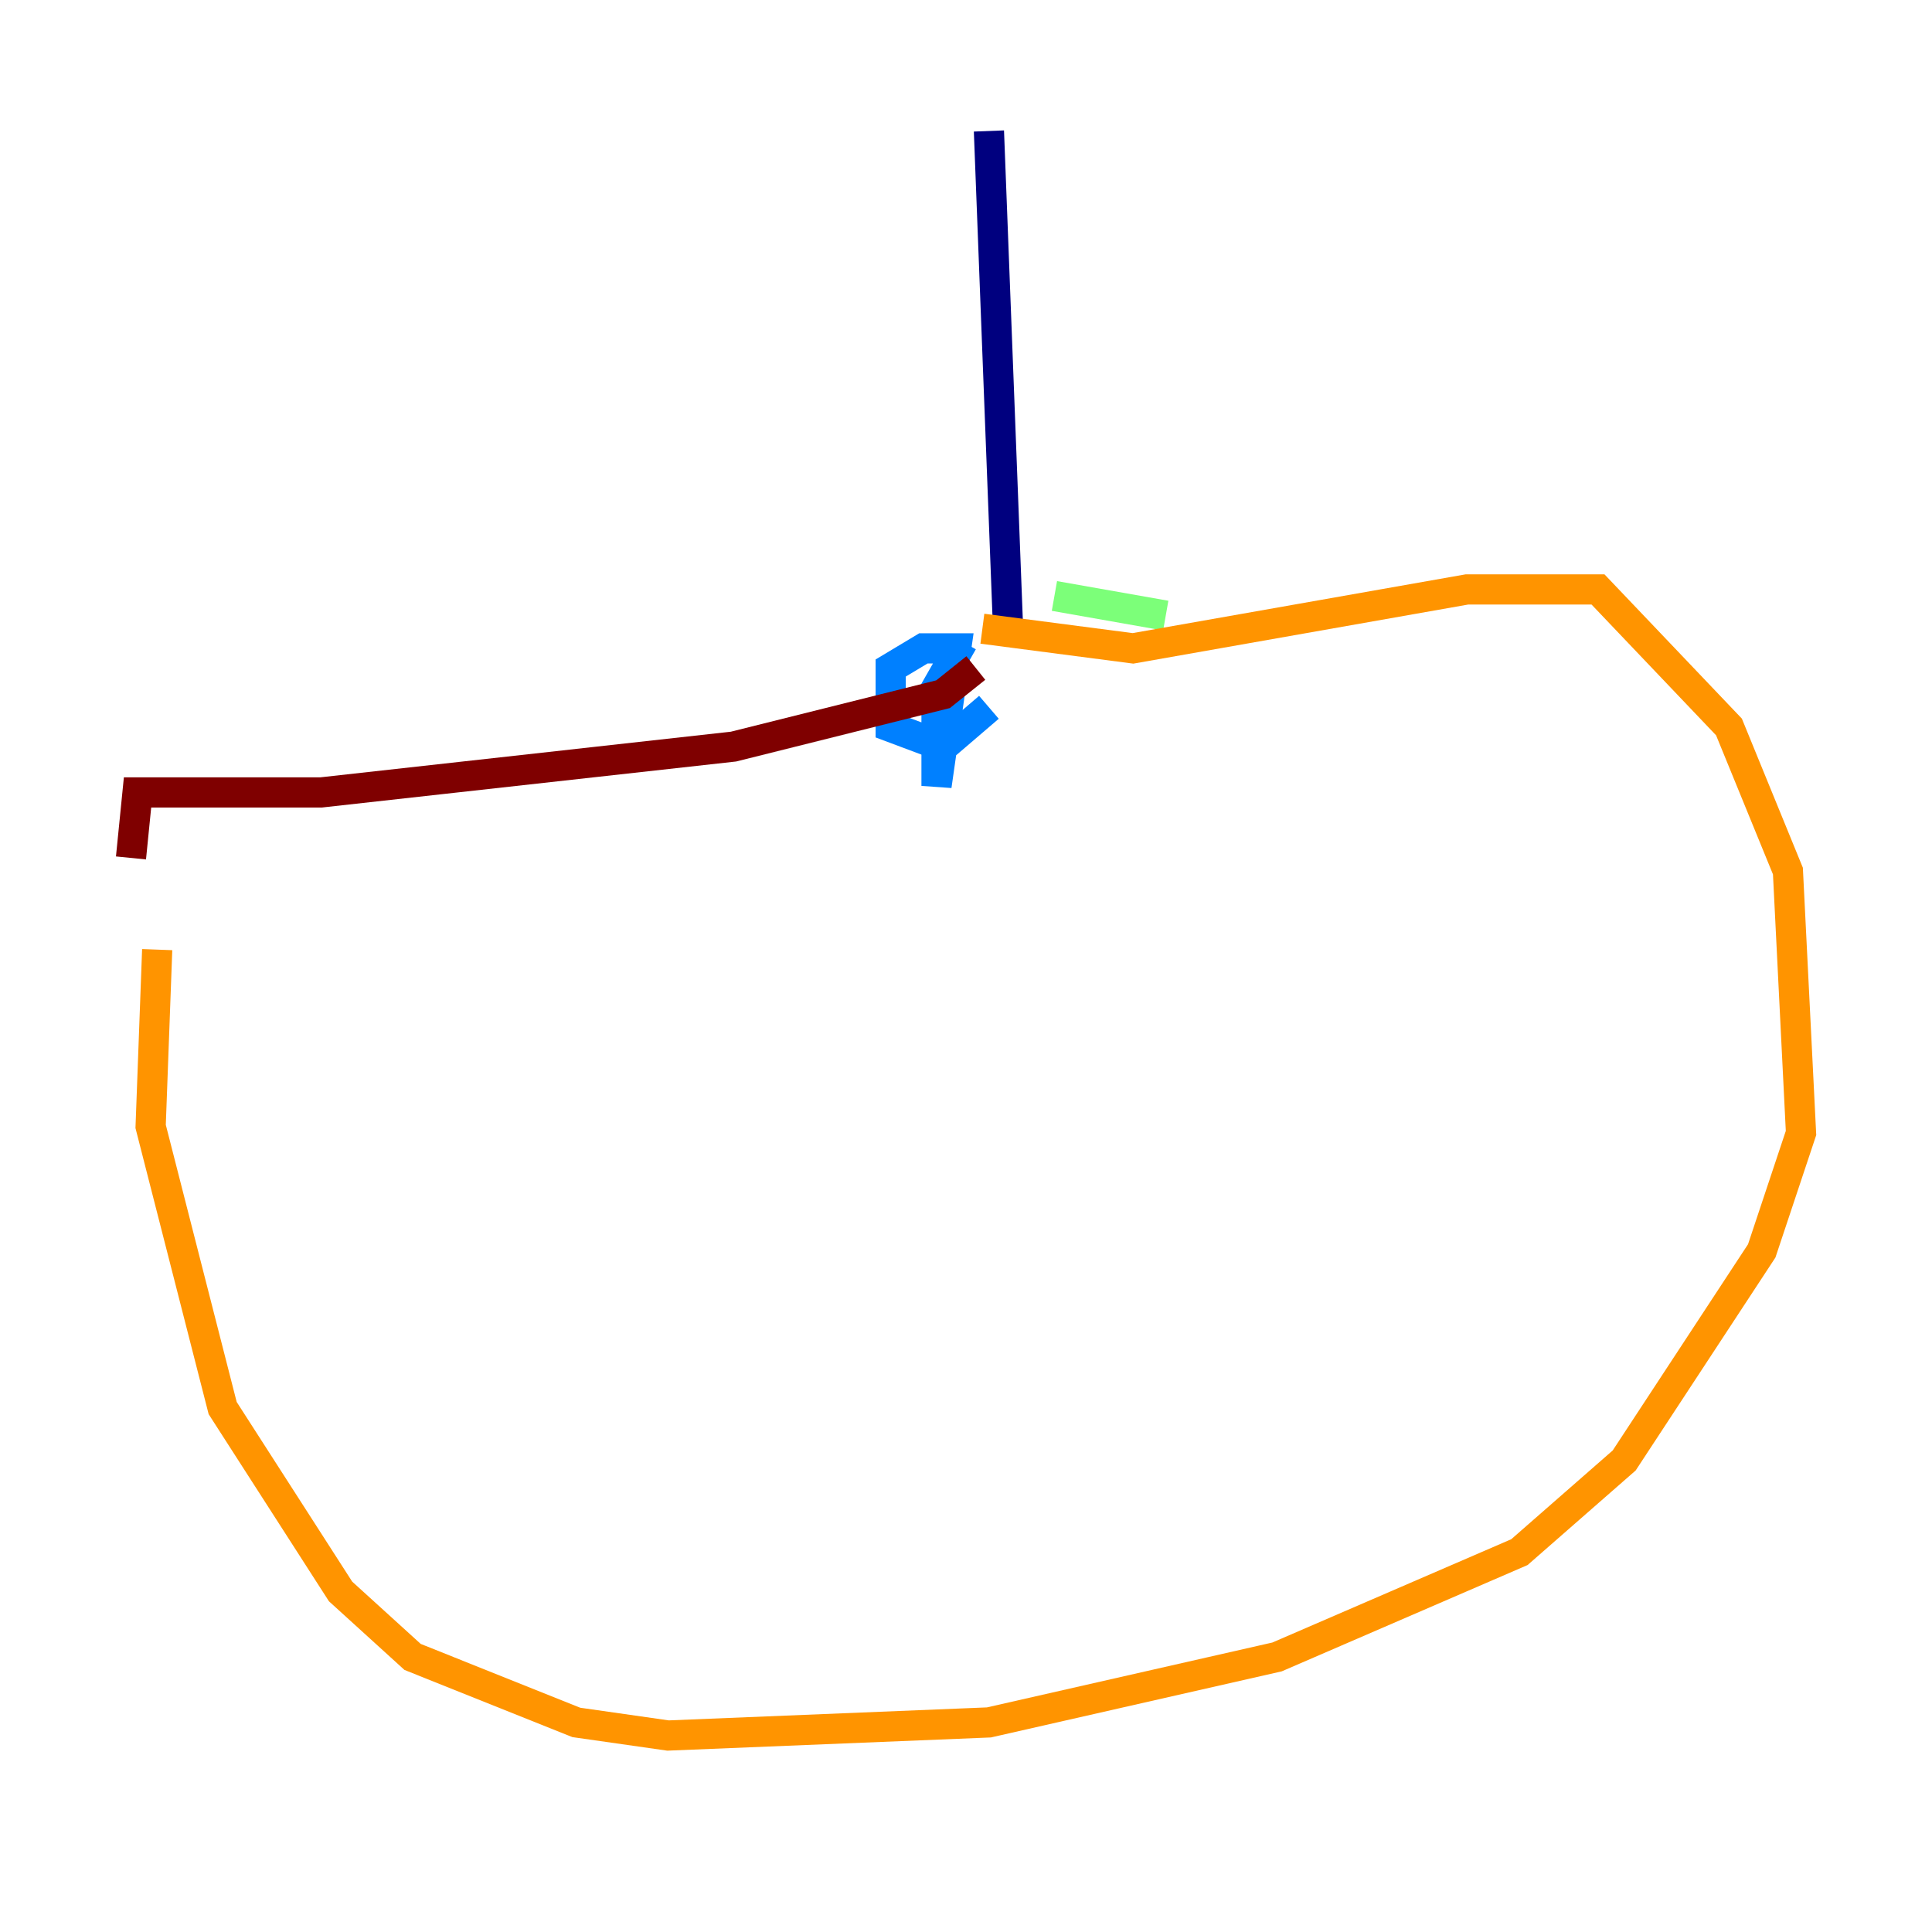 <?xml version="1.0" encoding="utf-8" ?>
<svg baseProfile="tiny" height="128" version="1.2" viewBox="0,0,128,128" width="128" xmlns="http://www.w3.org/2000/svg" xmlns:ev="http://www.w3.org/2001/xml-events" xmlns:xlink="http://www.w3.org/1999/xlink"><defs /><polyline fill="none" points="65.519,8.678 66.82,42.522" stroke="#00007f" stroke-width="2" /><polyline fill="none" points="63.783,42.522 62.047,45.559 62.047,52.068 63.349,42.956 61.18,42.956 59.01,44.258 59.01,48.163 62.481,49.464 65.519,46.861" stroke="#0080ff" stroke-width="2" /><polyline fill="none" points="69.858,39.485 77.234,40.786" stroke="#7cff79" stroke-width="2" /><polyline fill="none" points="65.085,41.654 75.064,42.956 97.193,39.051 105.871,39.051 114.549,48.163 118.454,57.709 119.322,75.064 116.719,82.875 107.607,96.759 100.664,102.834 84.61,109.776 65.519,114.115 44.258,114.983 38.183,114.115 27.336,109.776 22.563,105.437 14.752,93.288 9.98,74.63 10.414,62.915" stroke="#ff9400" stroke-width="2" /><polyline fill="none" points="64.651,44.258 62.481,45.993 48.597,49.464 21.261,52.502 9.112,52.502 8.678,56.841" stroke="#7f0000" stroke-width="2" /></svg>